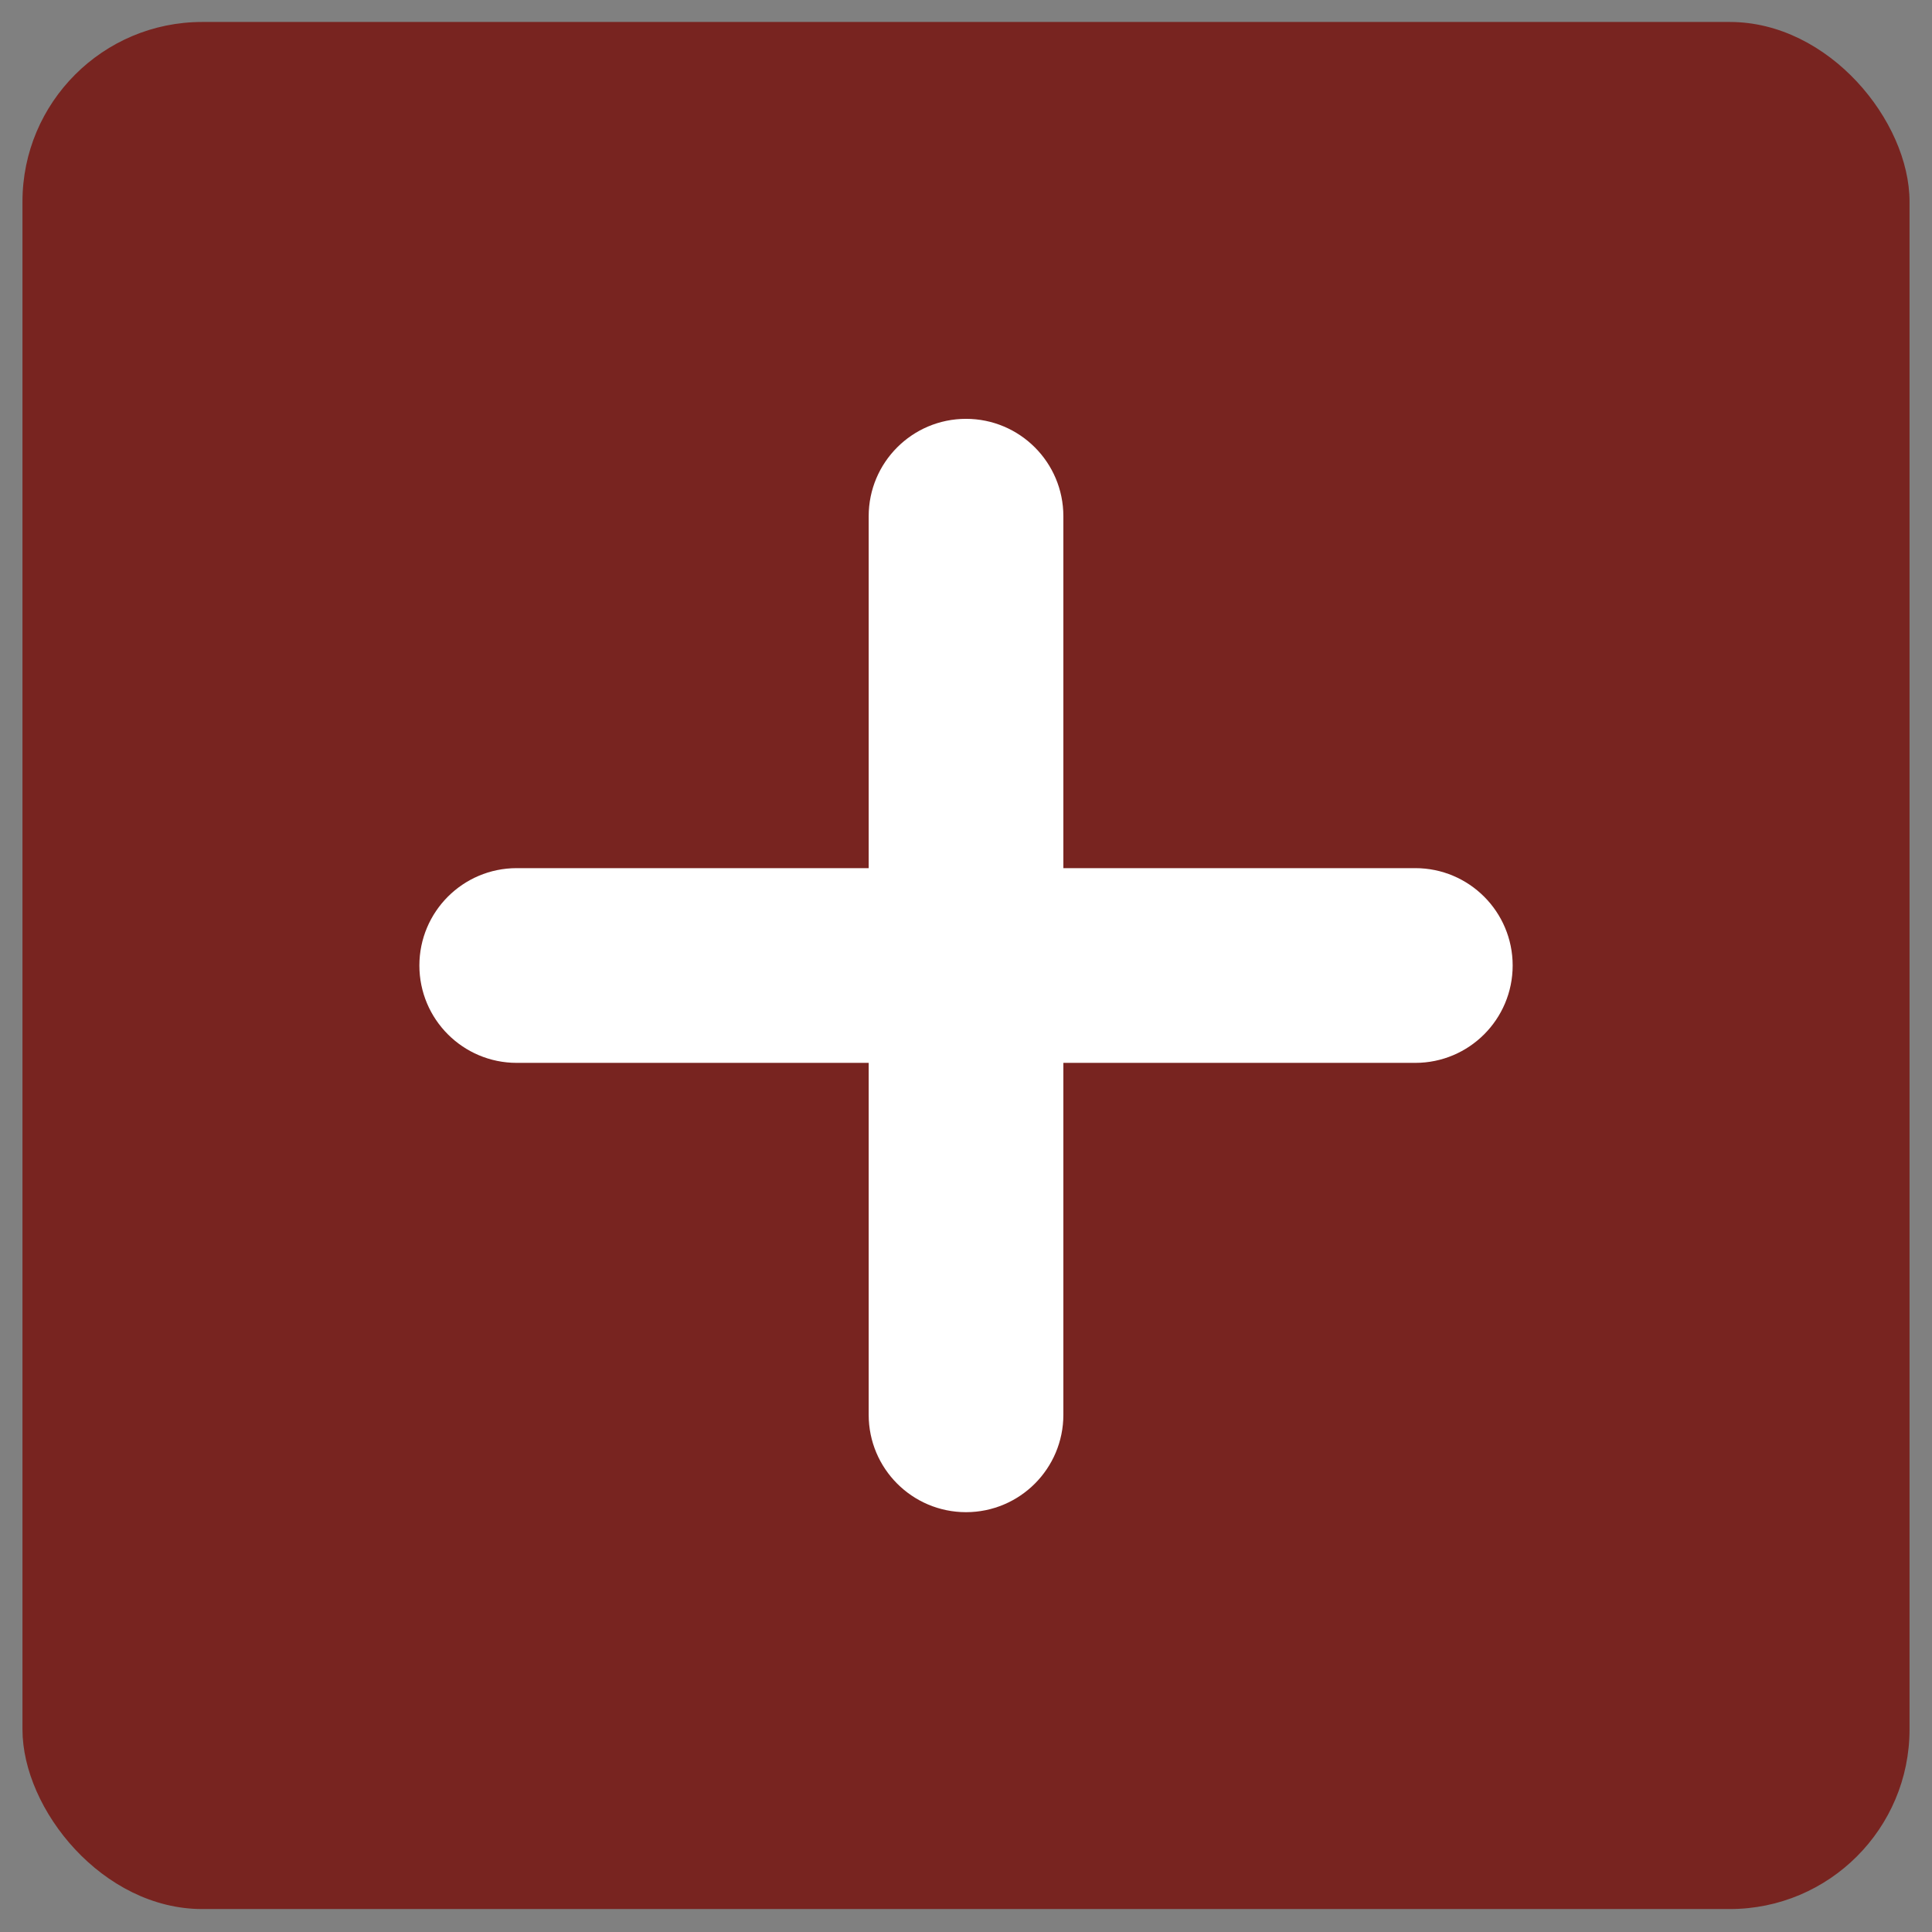 <svg width="43" height="43" viewBox="0 0 43 43" fill="none" xmlns="http://www.w3.org/2000/svg">
<rect x="0" y="0" width="43" height="43" fill="#808080" stroke="none"/>
<g clip-path="url(#clip0_809_79219)">
<rect x="0.5" y="0.489" width="42" height="42" rx="4" fill="#782420"/>
<path d="M23.167 11.489C23.167 10.569 22.421 9.822 21.5 9.822C20.58 9.822 19.834 10.569 19.834 11.489V19.822H11.5C10.58 19.822 9.834 20.569 9.834 21.489C9.834 22.409 10.58 23.156 11.5 23.156H19.834V31.489C19.834 32.409 20.58 33.156 21.5 33.156C22.421 33.156 23.167 32.409 23.167 31.489V23.156H31.5C32.421 23.156 33.167 22.409 33.167 21.489C33.167 20.569 32.421 19.822 31.5 19.822H23.167V11.489Z" fill="white" stroke="white"/>
</g>
<defs>
<clipPath id="clip0_809_79219">
<rect x="0.5" y="0.489" width="42" height="42" rx="4" fill="white"/>
</clipPath>
</defs>
</svg>
